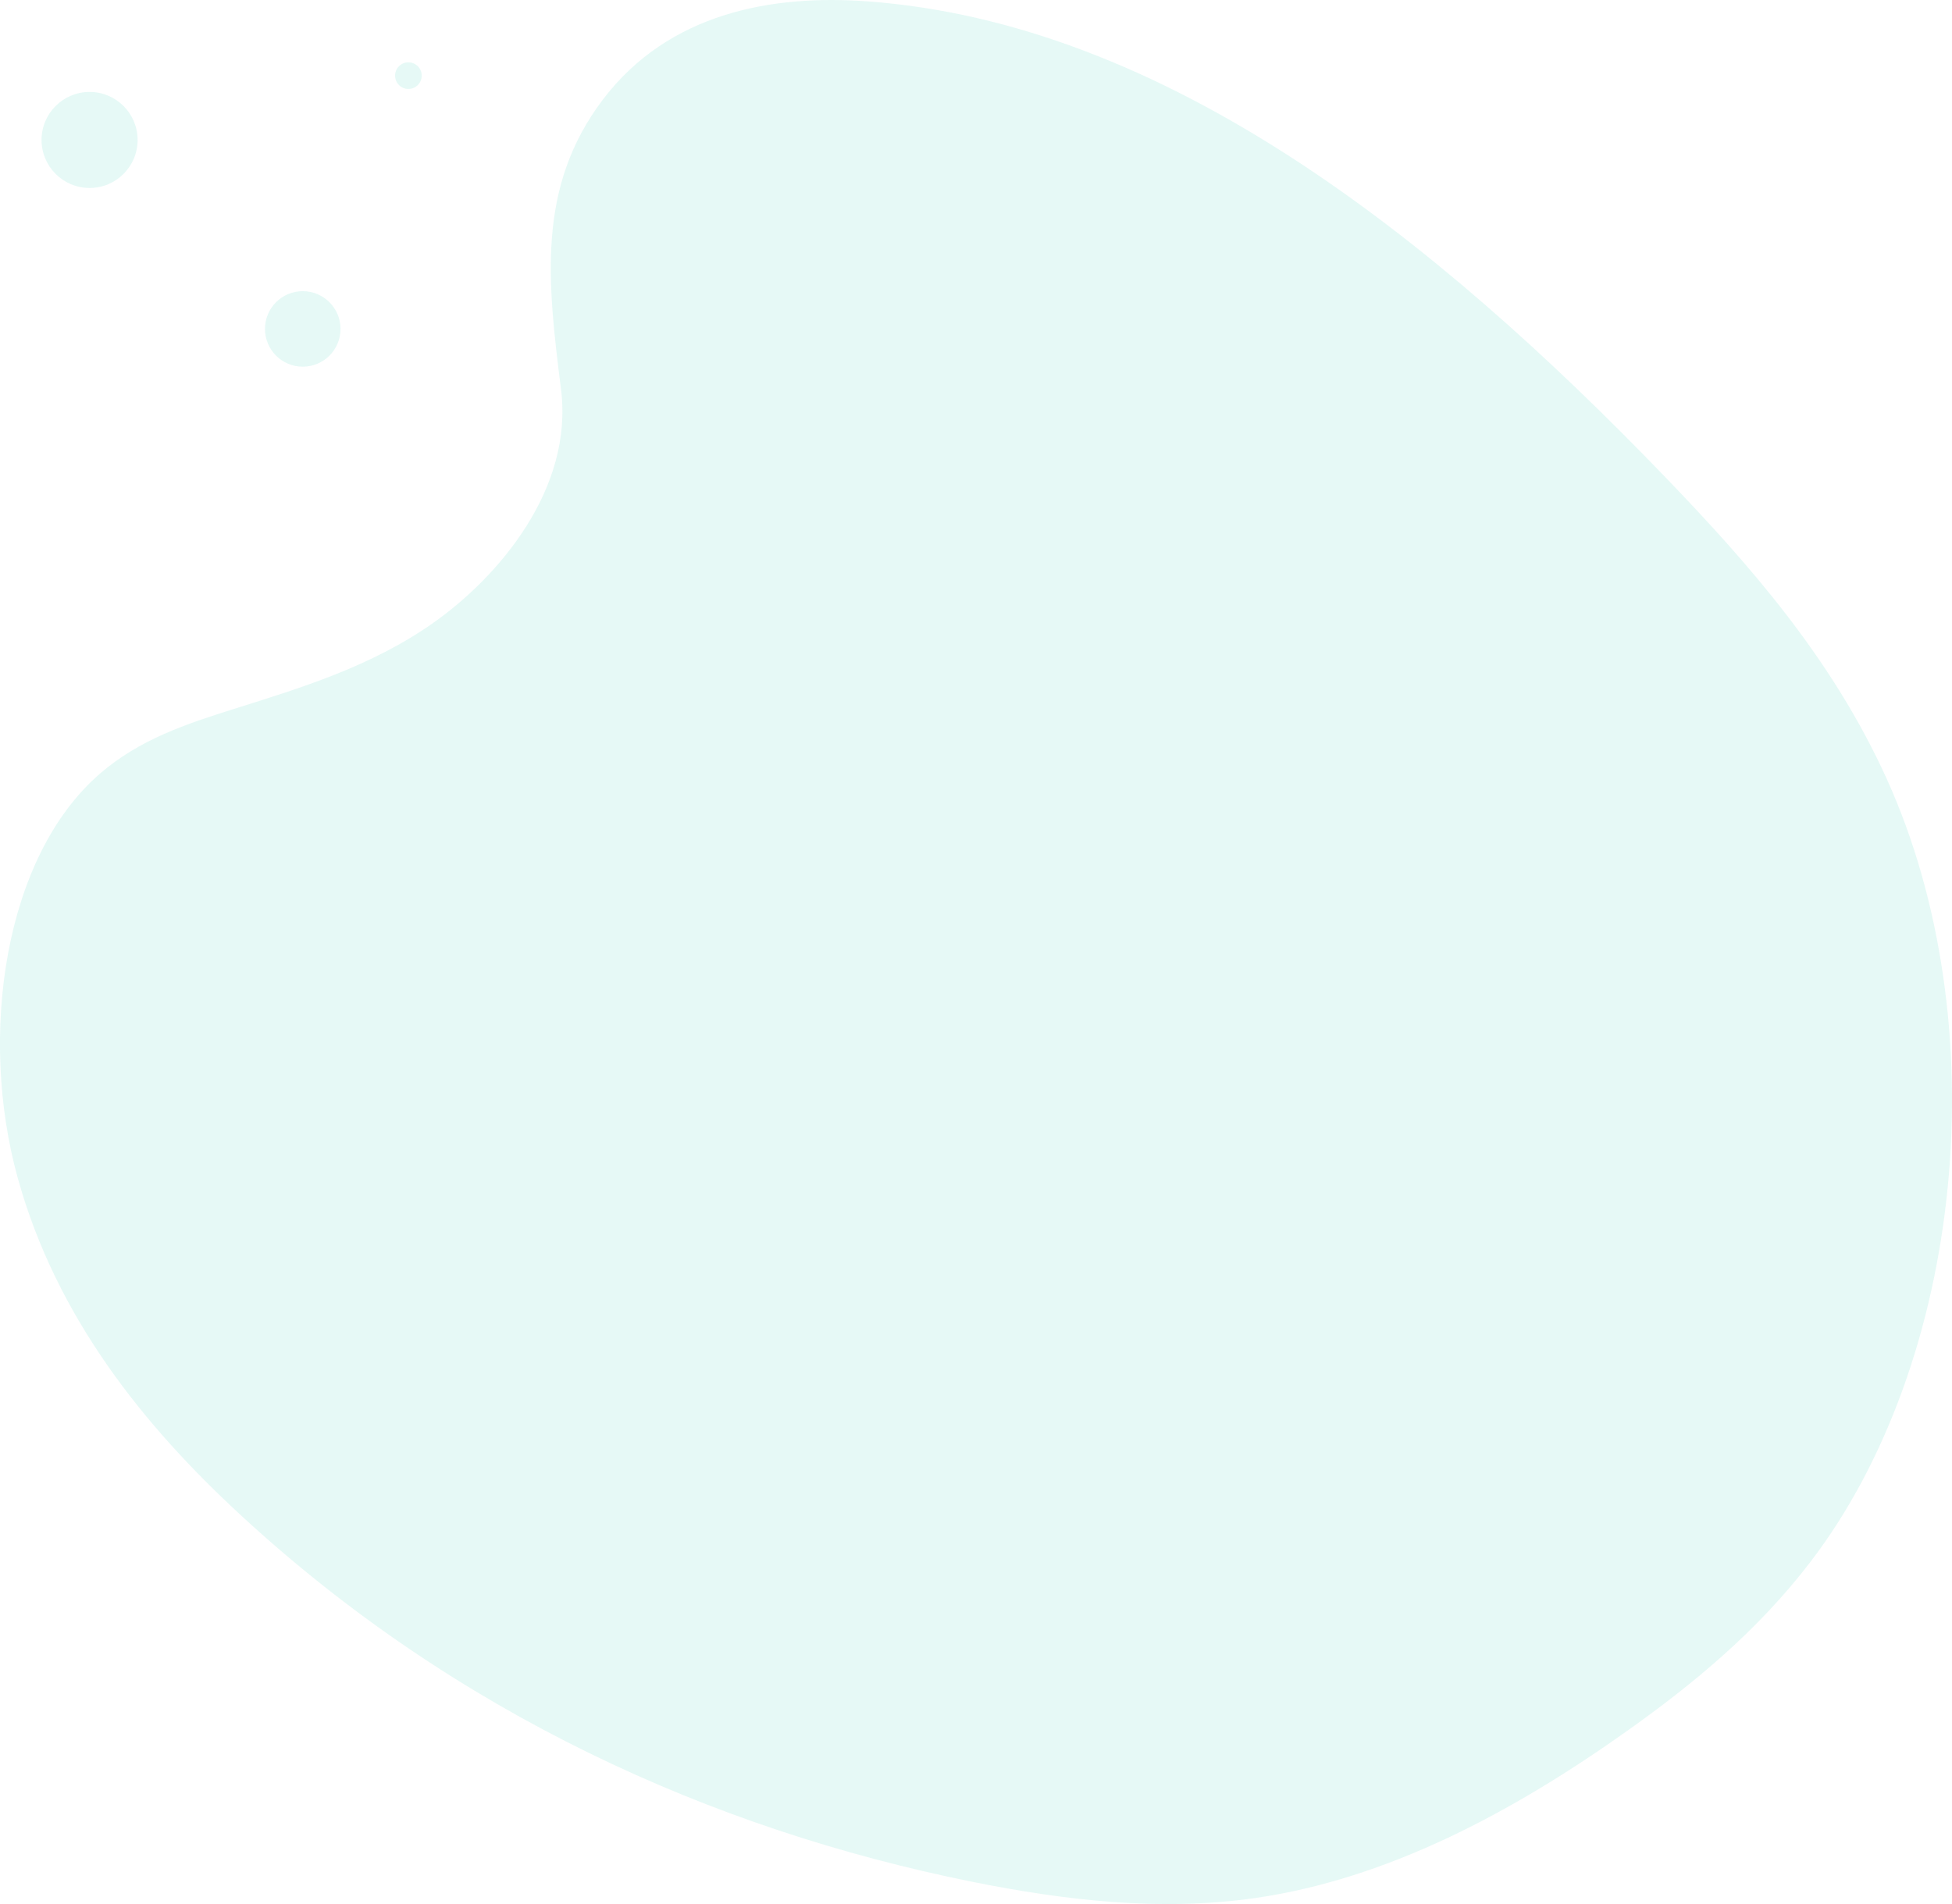 <svg xmlns="http://www.w3.org/2000/svg" width="468.633" height="457.209" viewBox="0 0 468.633 457.209">
  <g id="undraw_voice_control_ofo1" transform="translate(-19.086 0.003)">
    <path id="Path_151"  d="M258.416,58.687c15.9-21,40.857-25.306,63.572-23.634,71.356,5.258,135.772,56.38,191.489,114.205,20.14,20.928,40.024,43.488,53.121,72.316,26.672,58.682,18.747,139.972-18.317,188.307-12.607,16.454-27.9,29.078-43.584,40.233-27.9,19.878-58.009,35.831-89.678,40.387-22.584,3.231-45.446.606-67.894-3.909-62.728-12.641-124.3-40.556-175.9-88.309-22.633-20.944-43.965-46.986-53.3-80.87s-3.358-76.832,19.754-96.888c9.558-8.3,20.984-12.035,32.175-15.557,16.466-5.178,33.2-10.282,48.064-20.807,15.35-10.872,33.525-31.905,30.482-55.968C245.151,102.369,242.533,79.688,258.416,58.687Z" transform="translate(-94.629 -34.73)" fill="#00bfa6" opacity="0.1"/>
    <circle id="Ellipse_384" cx="11.531" cy="11.531" r="11.531" transform="translate(29.061 22.074)" fill="#00bfa6" opacity="0.1"/>
    <circle id="Ellipse_385" cx="9.068" cy="9.068" r="9.068" transform="translate(82.701 69.914)" fill="#00bfa6" opacity="0.1"/>
    <circle id="Ellipse_386" cx="3.199" cy="3.199" r="3.199" transform="translate(113.935 14.963)" fill="#00bfa6" opacity="0.1"/>
  </g>
</svg>
